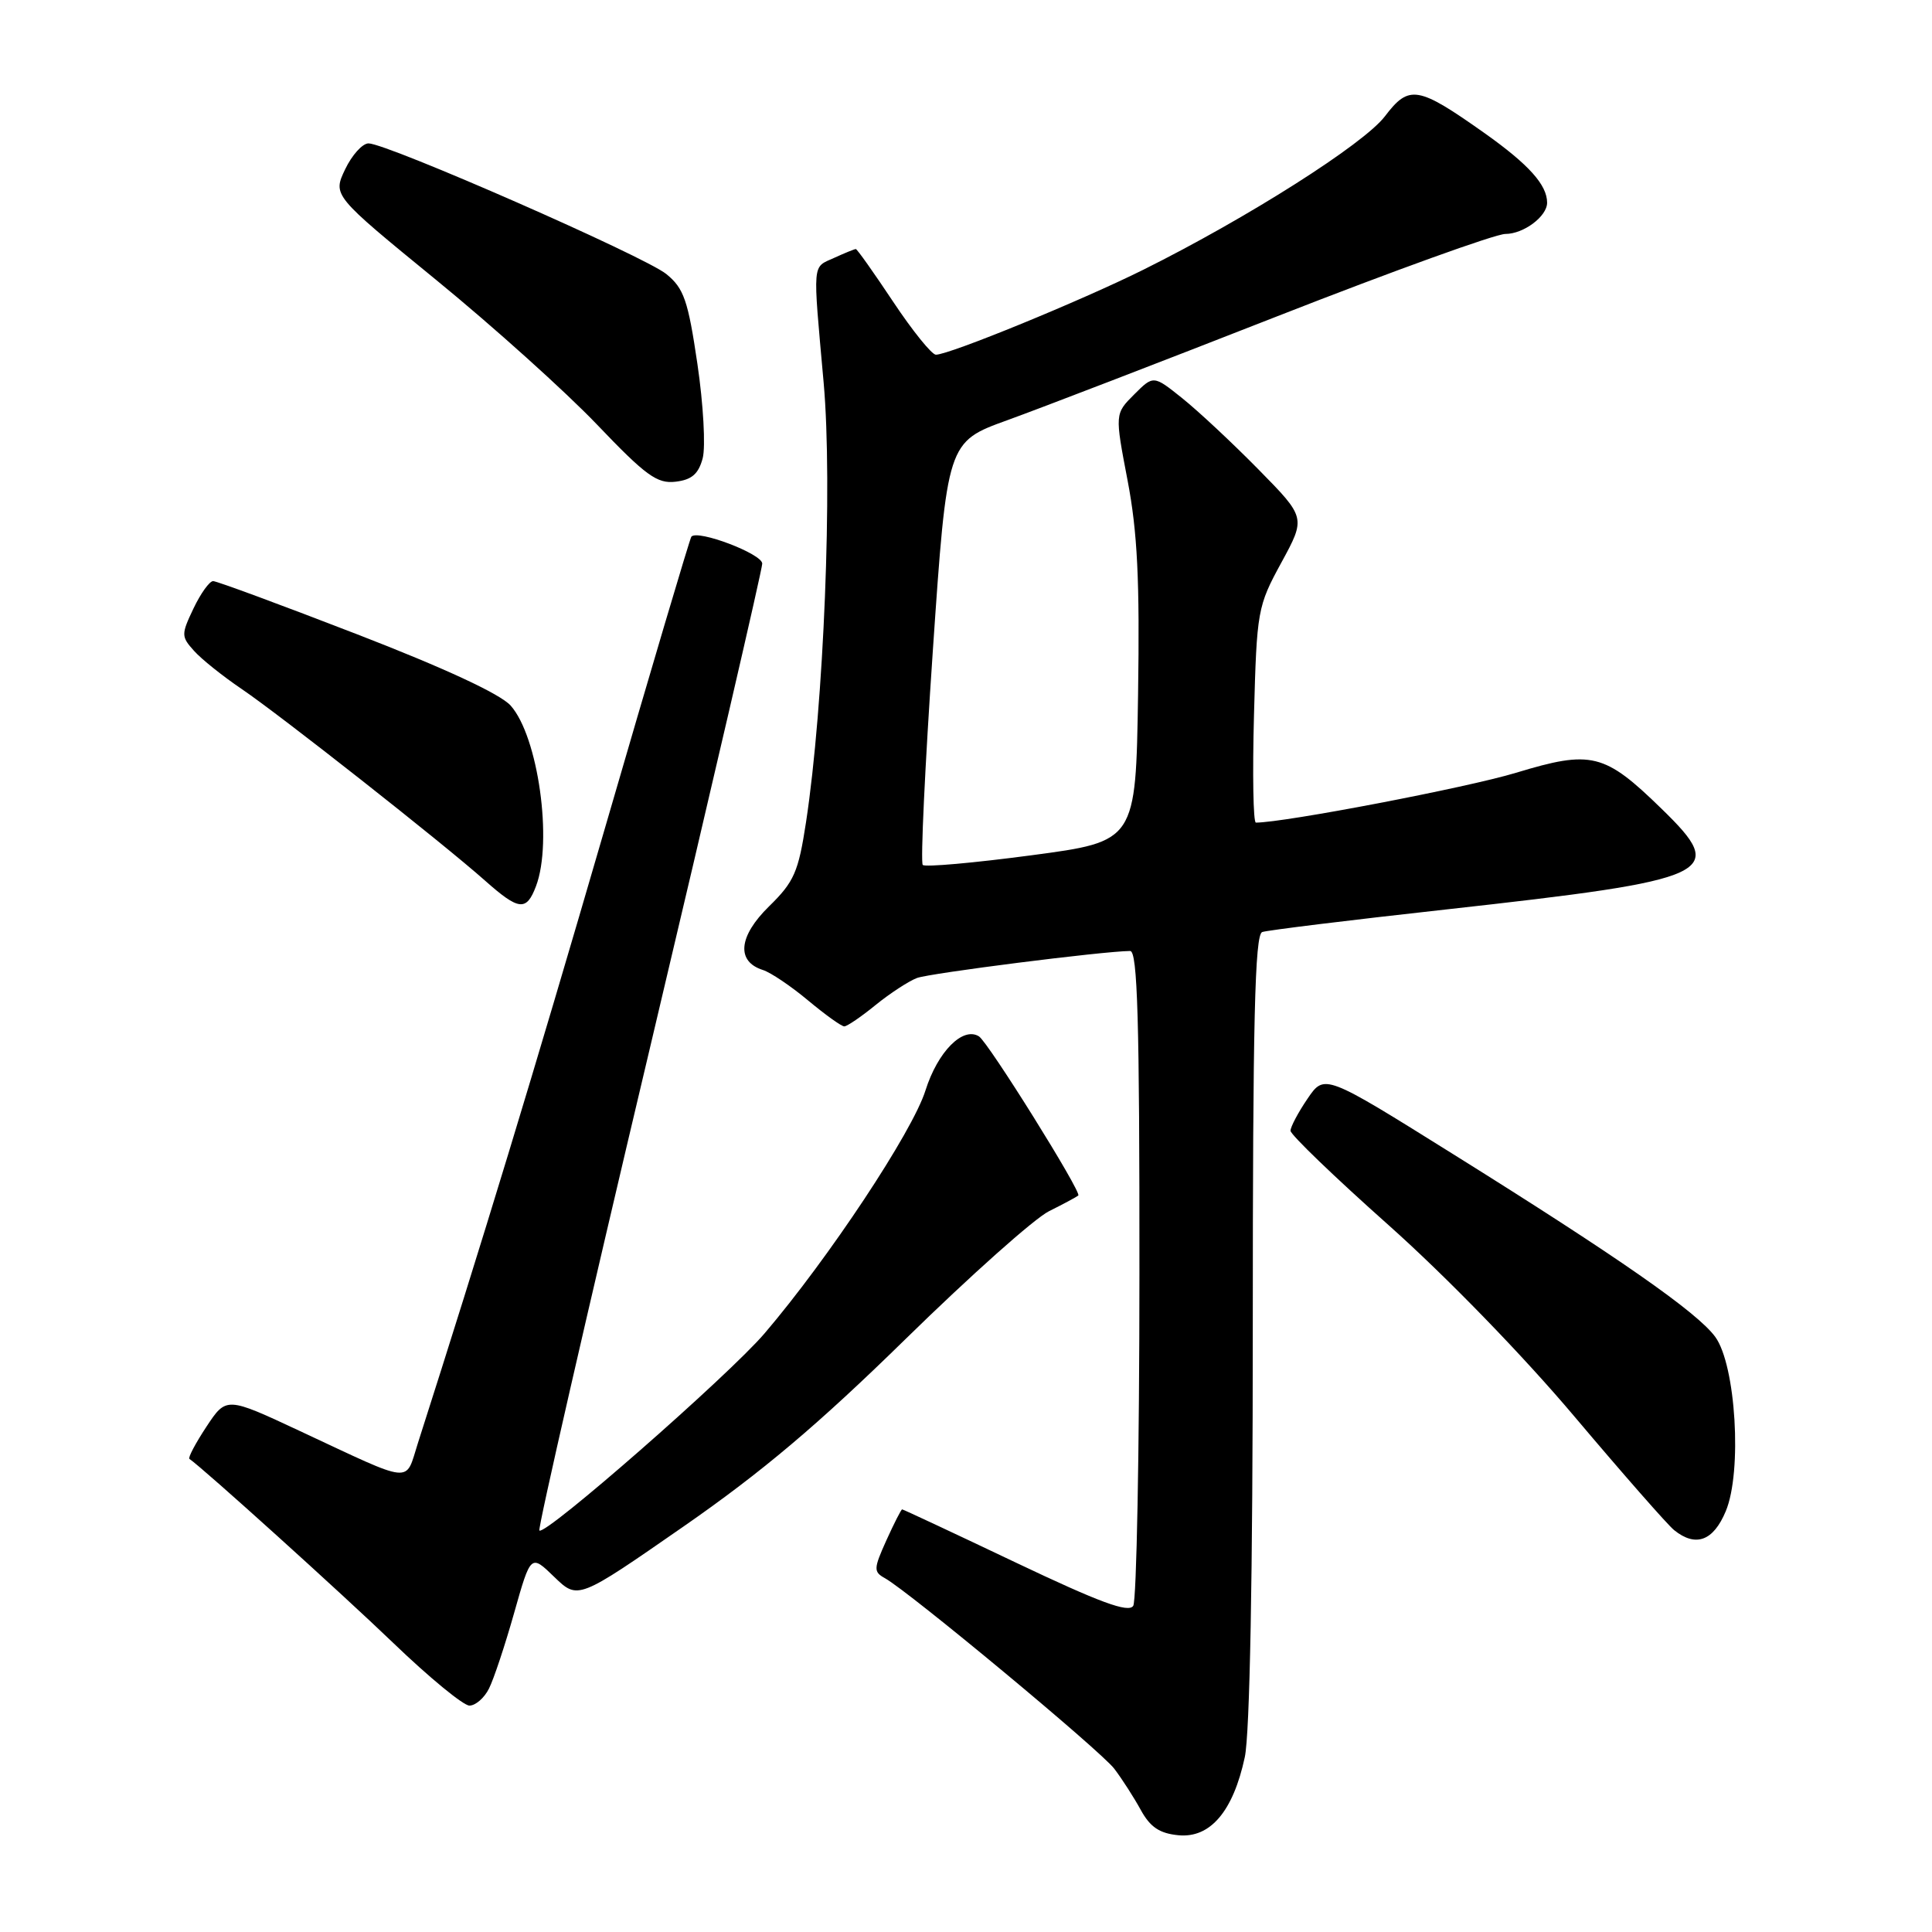 <?xml version="1.0" encoding="UTF-8" standalone="no"?>
<!DOCTYPE svg PUBLIC "-//W3C//DTD SVG 1.1//EN" "http://www.w3.org/Graphics/SVG/1.1/DTD/svg11.dtd" >
<svg xmlns="http://www.w3.org/2000/svg" xmlns:xlink="http://www.w3.org/1999/xlink" version="1.1" viewBox="0 0 256 256">
 <g >
 <path fill="currentColor"
d=" M 164.94 232.84 C 165.61 229.72 166.00 208.70 166.00 175.92 C 166.00 135.23 166.27 123.84 167.25 123.50 C 167.94 123.26 178.85 121.92 191.51 120.52 C 227.41 116.53 229.02 115.78 220.17 107.17 C 212.59 99.78 210.89 99.36 200.87 102.40 C 194.41 104.36 170.18 109.00 166.41 109.00 C 166.06 109.00 165.95 102.59 166.16 94.75 C 166.53 80.90 166.63 80.33 169.79 74.54 C 173.03 68.59 173.03 68.59 166.77 62.22 C 163.32 58.71 158.78 54.47 156.67 52.78 C 152.84 49.71 152.84 49.71 150.28 52.27 C 147.72 54.83 147.72 54.83 149.41 63.66 C 150.72 70.52 151.03 76.86 150.80 92.00 C 150.50 111.49 150.50 111.49 136.67 113.33 C 129.06 114.34 122.58 114.92 122.27 114.61 C 121.96 114.30 122.56 101.56 123.60 86.30 C 125.50 58.56 125.50 58.56 133.50 55.67 C 137.90 54.08 154.01 47.88 169.29 41.89 C 184.58 35.90 198.16 31.00 199.47 31.00 C 201.89 31.00 205.00 28.67 205.00 26.86 C 205.00 24.50 202.57 21.80 196.74 17.66 C 187.86 11.38 186.72 11.18 183.50 15.42 C 180.70 19.09 165.27 28.89 151.50 35.74 C 143.27 39.84 125.79 47.00 124.01 47.00 C 123.47 47.00 120.92 43.85 118.36 40.00 C 115.80 36.15 113.57 33.00 113.40 33.00 C 113.23 33.00 111.95 33.52 110.55 34.16 C 107.59 35.51 107.68 34.39 109.14 50.73 C 110.34 64.21 109.17 93.43 106.80 108.96 C 105.79 115.56 105.23 116.84 101.90 120.10 C 97.85 124.07 97.53 127.40 101.09 128.53 C 102.11 128.85 104.81 130.67 107.07 132.56 C 109.34 134.45 111.49 136.00 111.87 136.00 C 112.24 136.00 114.11 134.73 116.02 133.17 C 117.93 131.62 120.40 130.01 121.50 129.59 C 123.21 128.95 146.13 126.04 149.75 126.01 C 150.73 126.00 151.00 135.20 150.98 168.75 C 150.98 192.26 150.60 212.08 150.16 212.78 C 149.54 213.75 145.73 212.34 134.56 207.03 C 126.43 203.16 119.67 200.00 119.54 200.00 C 119.41 200.00 118.47 201.85 117.45 204.10 C 115.75 207.88 115.73 208.27 117.26 209.12 C 120.51 210.94 145.84 231.98 147.65 234.37 C 148.67 235.71 150.25 238.17 151.16 239.83 C 152.41 242.11 153.65 242.94 156.16 243.18 C 160.37 243.58 163.40 240.01 164.94 232.84 Z  M 64.79 223.75 C 65.42 222.51 66.92 218.00 68.13 213.71 C 70.33 205.93 70.33 205.93 73.45 208.96 C 76.58 211.98 76.58 211.98 90.54 202.29 C 100.96 195.06 108.43 188.75 120.00 177.42 C 128.53 169.07 137.07 161.45 139.00 160.49 C 140.93 159.53 142.67 158.59 142.88 158.41 C 143.36 157.99 130.93 138.07 129.71 137.32 C 127.57 136.00 124.25 139.36 122.63 144.49 C 120.91 149.97 109.78 166.76 101.30 176.69 C 96.51 182.29 72.22 203.56 71.47 202.80 C 71.24 202.58 77.79 173.97 86.03 139.24 C 94.26 104.51 101.00 75.46 101.00 74.68 C 101.00 73.39 92.44 70.14 91.61 71.11 C 91.42 71.33 86.23 88.82 80.08 110.00 C 70.63 142.49 63.91 164.55 55.38 191.20 C 53.64 196.62 55.03 196.76 39.74 189.62 C 29.99 185.06 29.99 185.06 27.35 189.05 C 25.90 191.25 24.89 193.16 25.10 193.31 C 26.95 194.58 45.25 211.11 52.12 217.71 C 56.86 222.27 61.40 226.00 62.20 226.00 C 63.01 226.00 64.17 224.99 64.79 223.75 Z  M 228.67 200.25 C 230.87 195.01 230.01 180.85 227.27 177.13 C 224.87 173.87 214.51 166.64 192.50 152.90 C 175.50 142.28 175.50 142.28 173.25 145.59 C 172.01 147.41 171.00 149.32 171.00 149.83 C 171.00 150.35 176.86 155.99 184.02 162.36 C 191.65 169.16 201.84 179.65 208.65 187.73 C 215.04 195.30 220.97 202.06 221.83 202.75 C 224.69 205.05 227.02 204.20 228.67 200.25 Z  M 71.02 117.43 C 73.27 111.52 71.31 97.57 67.66 93.49 C 66.28 91.95 58.91 88.53 47.30 84.04 C 37.30 80.17 28.72 77.00 28.24 77.00 C 27.76 77.00 26.59 78.63 25.64 80.62 C 24.00 84.07 24.00 84.34 25.71 86.24 C 26.69 87.34 29.52 89.60 32.00 91.28 C 37.10 94.73 58.58 111.64 64.25 116.67 C 68.76 120.67 69.75 120.78 71.02 117.43 Z  M 93.11 60.72 C 93.51 59.19 93.20 53.57 92.41 48.22 C 91.17 39.80 90.62 38.21 88.30 36.32 C 85.46 33.99 51.29 19.00 48.83 19.00 C 48.03 19.00 46.63 20.55 45.73 22.44 C 44.09 25.89 44.09 25.89 57.79 37.09 C 65.33 43.25 74.91 51.87 79.08 56.23 C 85.56 63.02 87.07 64.12 89.51 63.83 C 91.66 63.58 92.55 62.81 93.11 60.72 Z "/>
</g>
</svg>